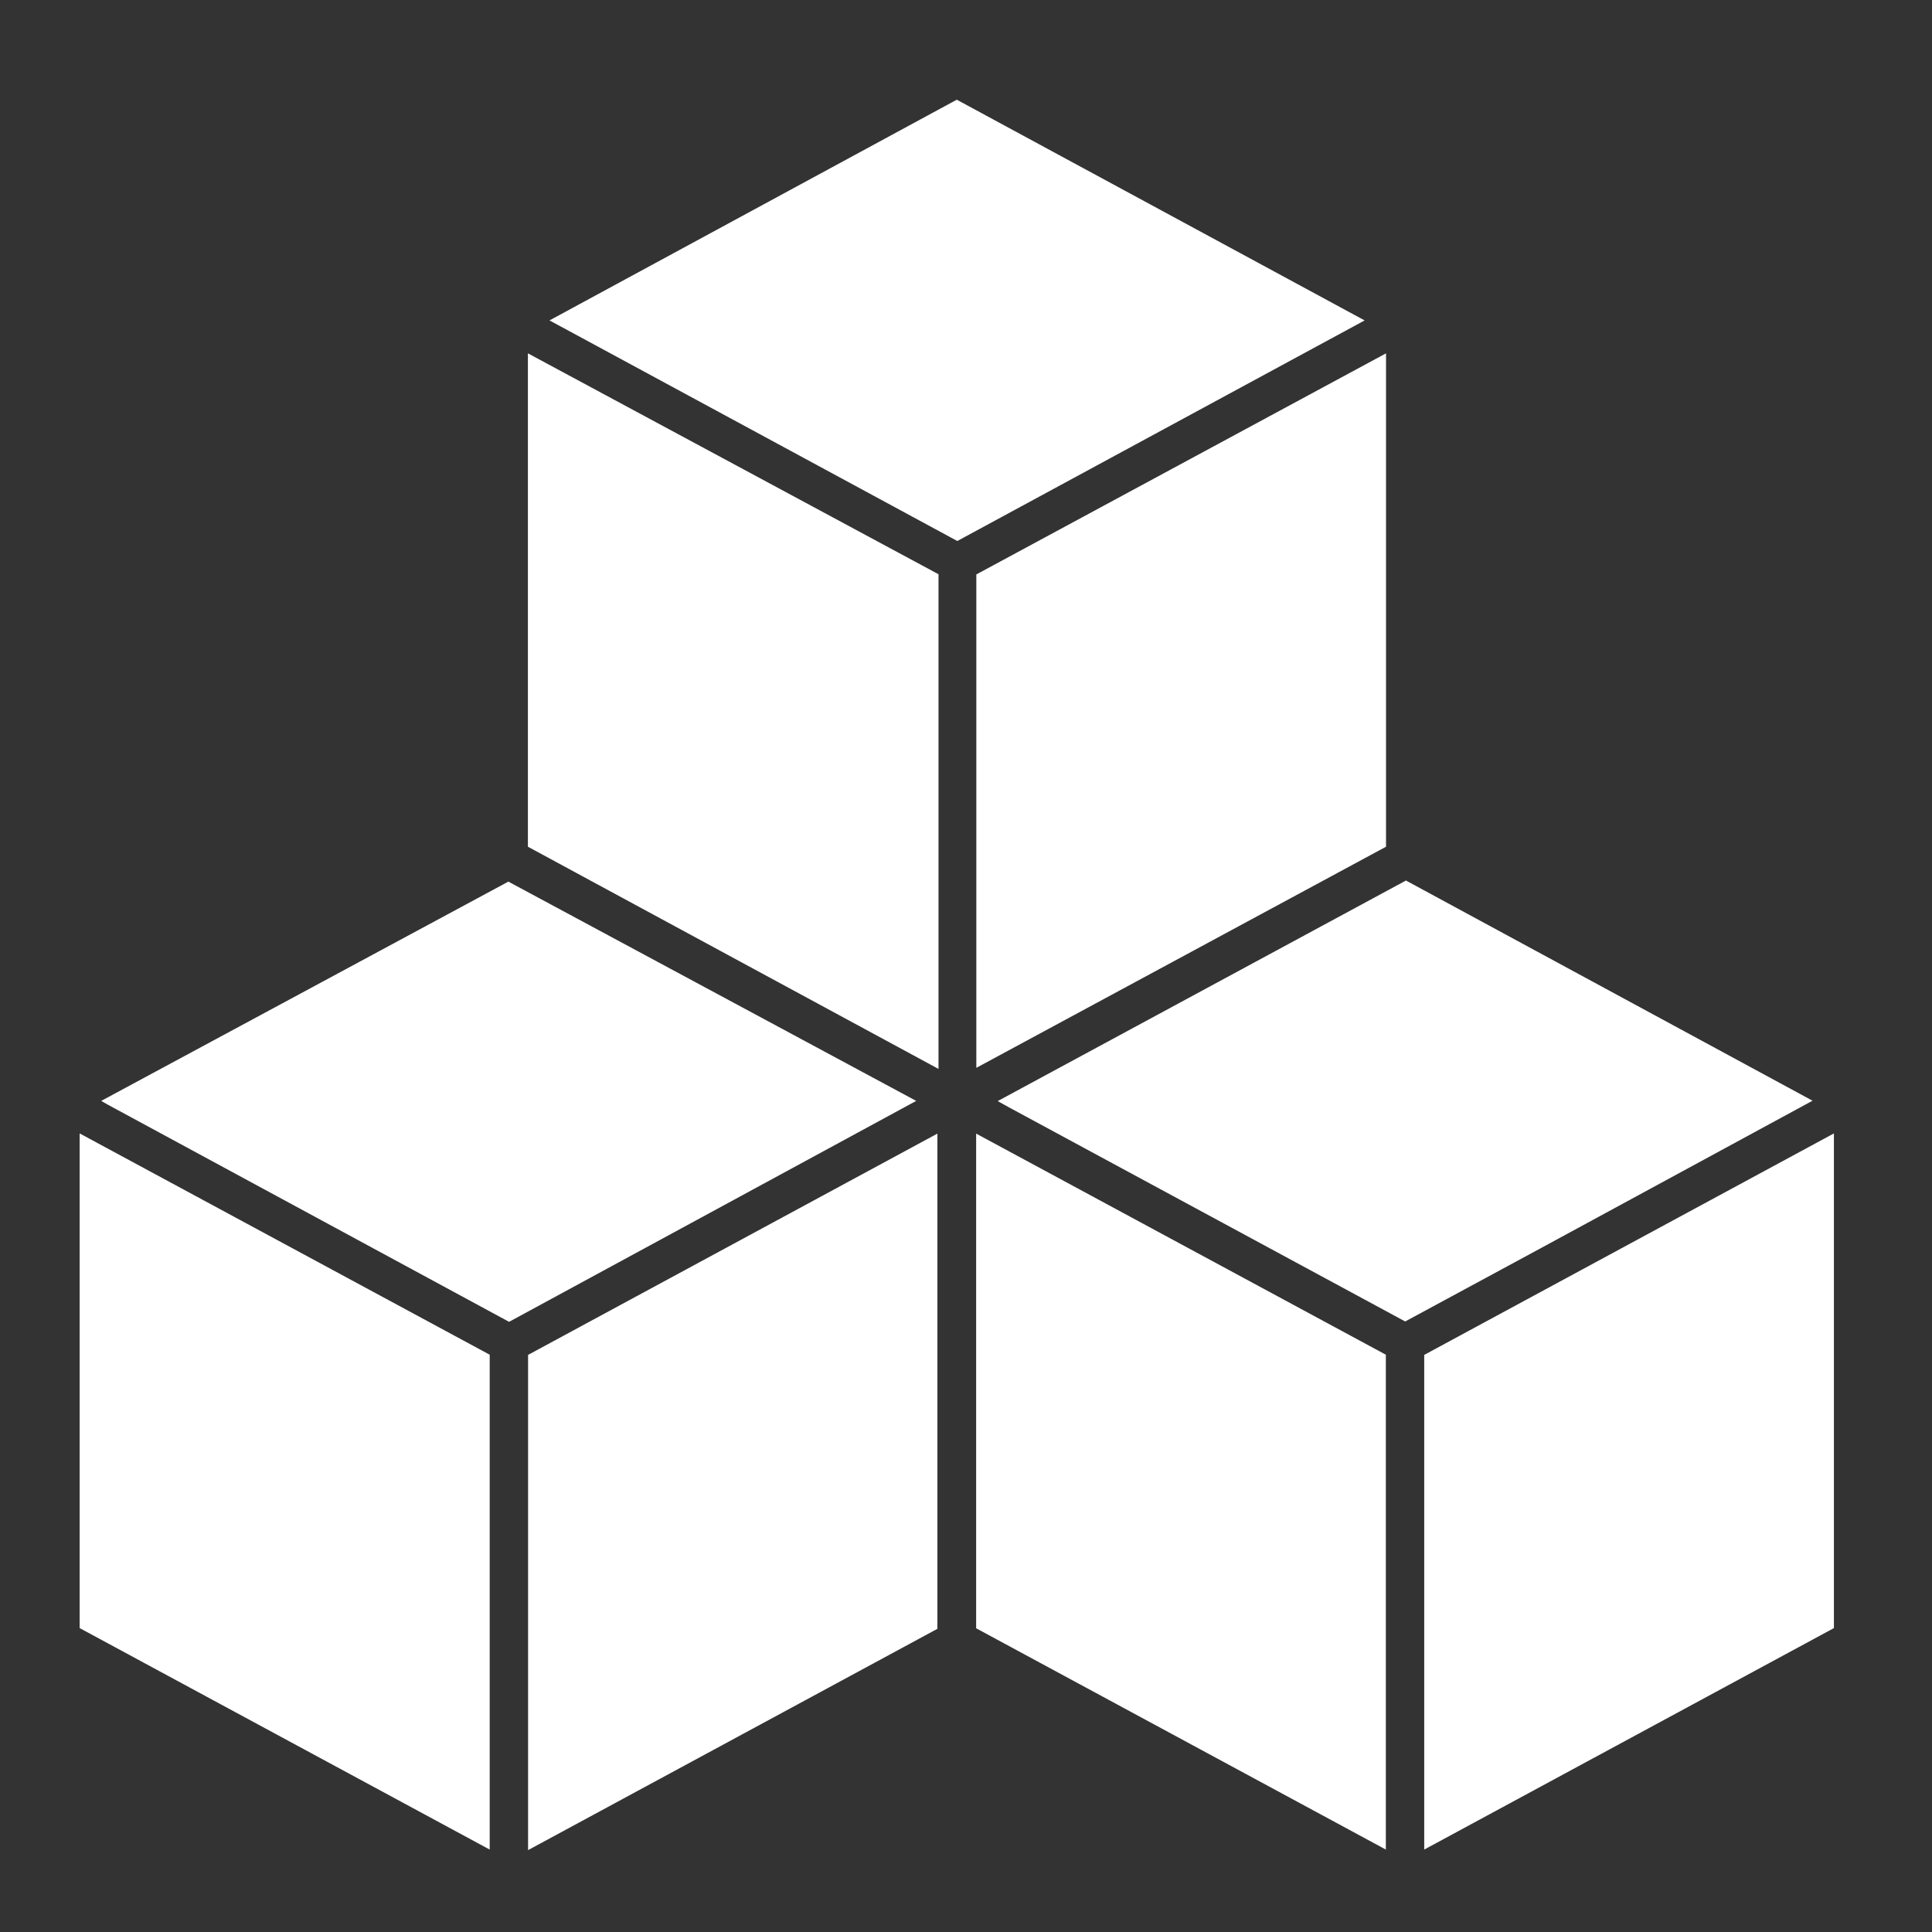 <svg xmlns="http://www.w3.org/2000/svg" xmlns:xlink="http://www.w3.org/1999/xlink" width="500" zoomAndPan="magnify" viewBox="0 0 375 375" height="500" preserveAspectRatio="xMidYMid meet" version="1.0"><rect x="0" y="0" width="375" height="375" fill="#333333" stroke="none"/><defs><clipPath id="3606dcd8b1"><path d="M 15.461 19 L 355.961 19 L 355.961 359.426 L 15.461 359.426 Z M 15.461 19 " clip-rule="nonzero"/></clipPath></defs><g clip-path="url(#3606dcd8b1)"><path fill="#ffffff" d="M 102.465 68.582 L 182.164 111.461 L 182.164 207.477 L 102.465 164.348 Z M 19.645 213.684 L 20.887 214.395 L 98.812 256.566 L 177.836 213.684 L 98.672 171.121 Z M 102.5 359.105 L 181.949 316.152 L 181.949 220.031 L 102.5 262.984 Z M 269.027 164.348 L 269.027 68.582 L 189.504 111.5 L 189.504 207.266 Z M 351.812 213.648 L 272.895 170.91 L 193.656 213.719 L 195.82 214.926 L 271.367 255.75 L 272.75 256.496 L 298.996 242.309 Z M 15.461 316.012 L 95.051 359 L 95.051 262.949 L 15.461 219.996 Z M 276.441 359 L 355.961 316.012 L 355.961 219.996 L 276.441 262.984 Z M 268.992 359 L 268.992 262.949 L 189.469 220.031 L 189.469 316.047 Z M 106.652 62.195 L 109.559 63.758 L 184.434 104.262 L 185.816 105.008 L 264.875 62.195 L 185.711 19.352 Z M 106.652 62.195 " fill-opacity="1" fill-rule="nonzero"/></g></svg>